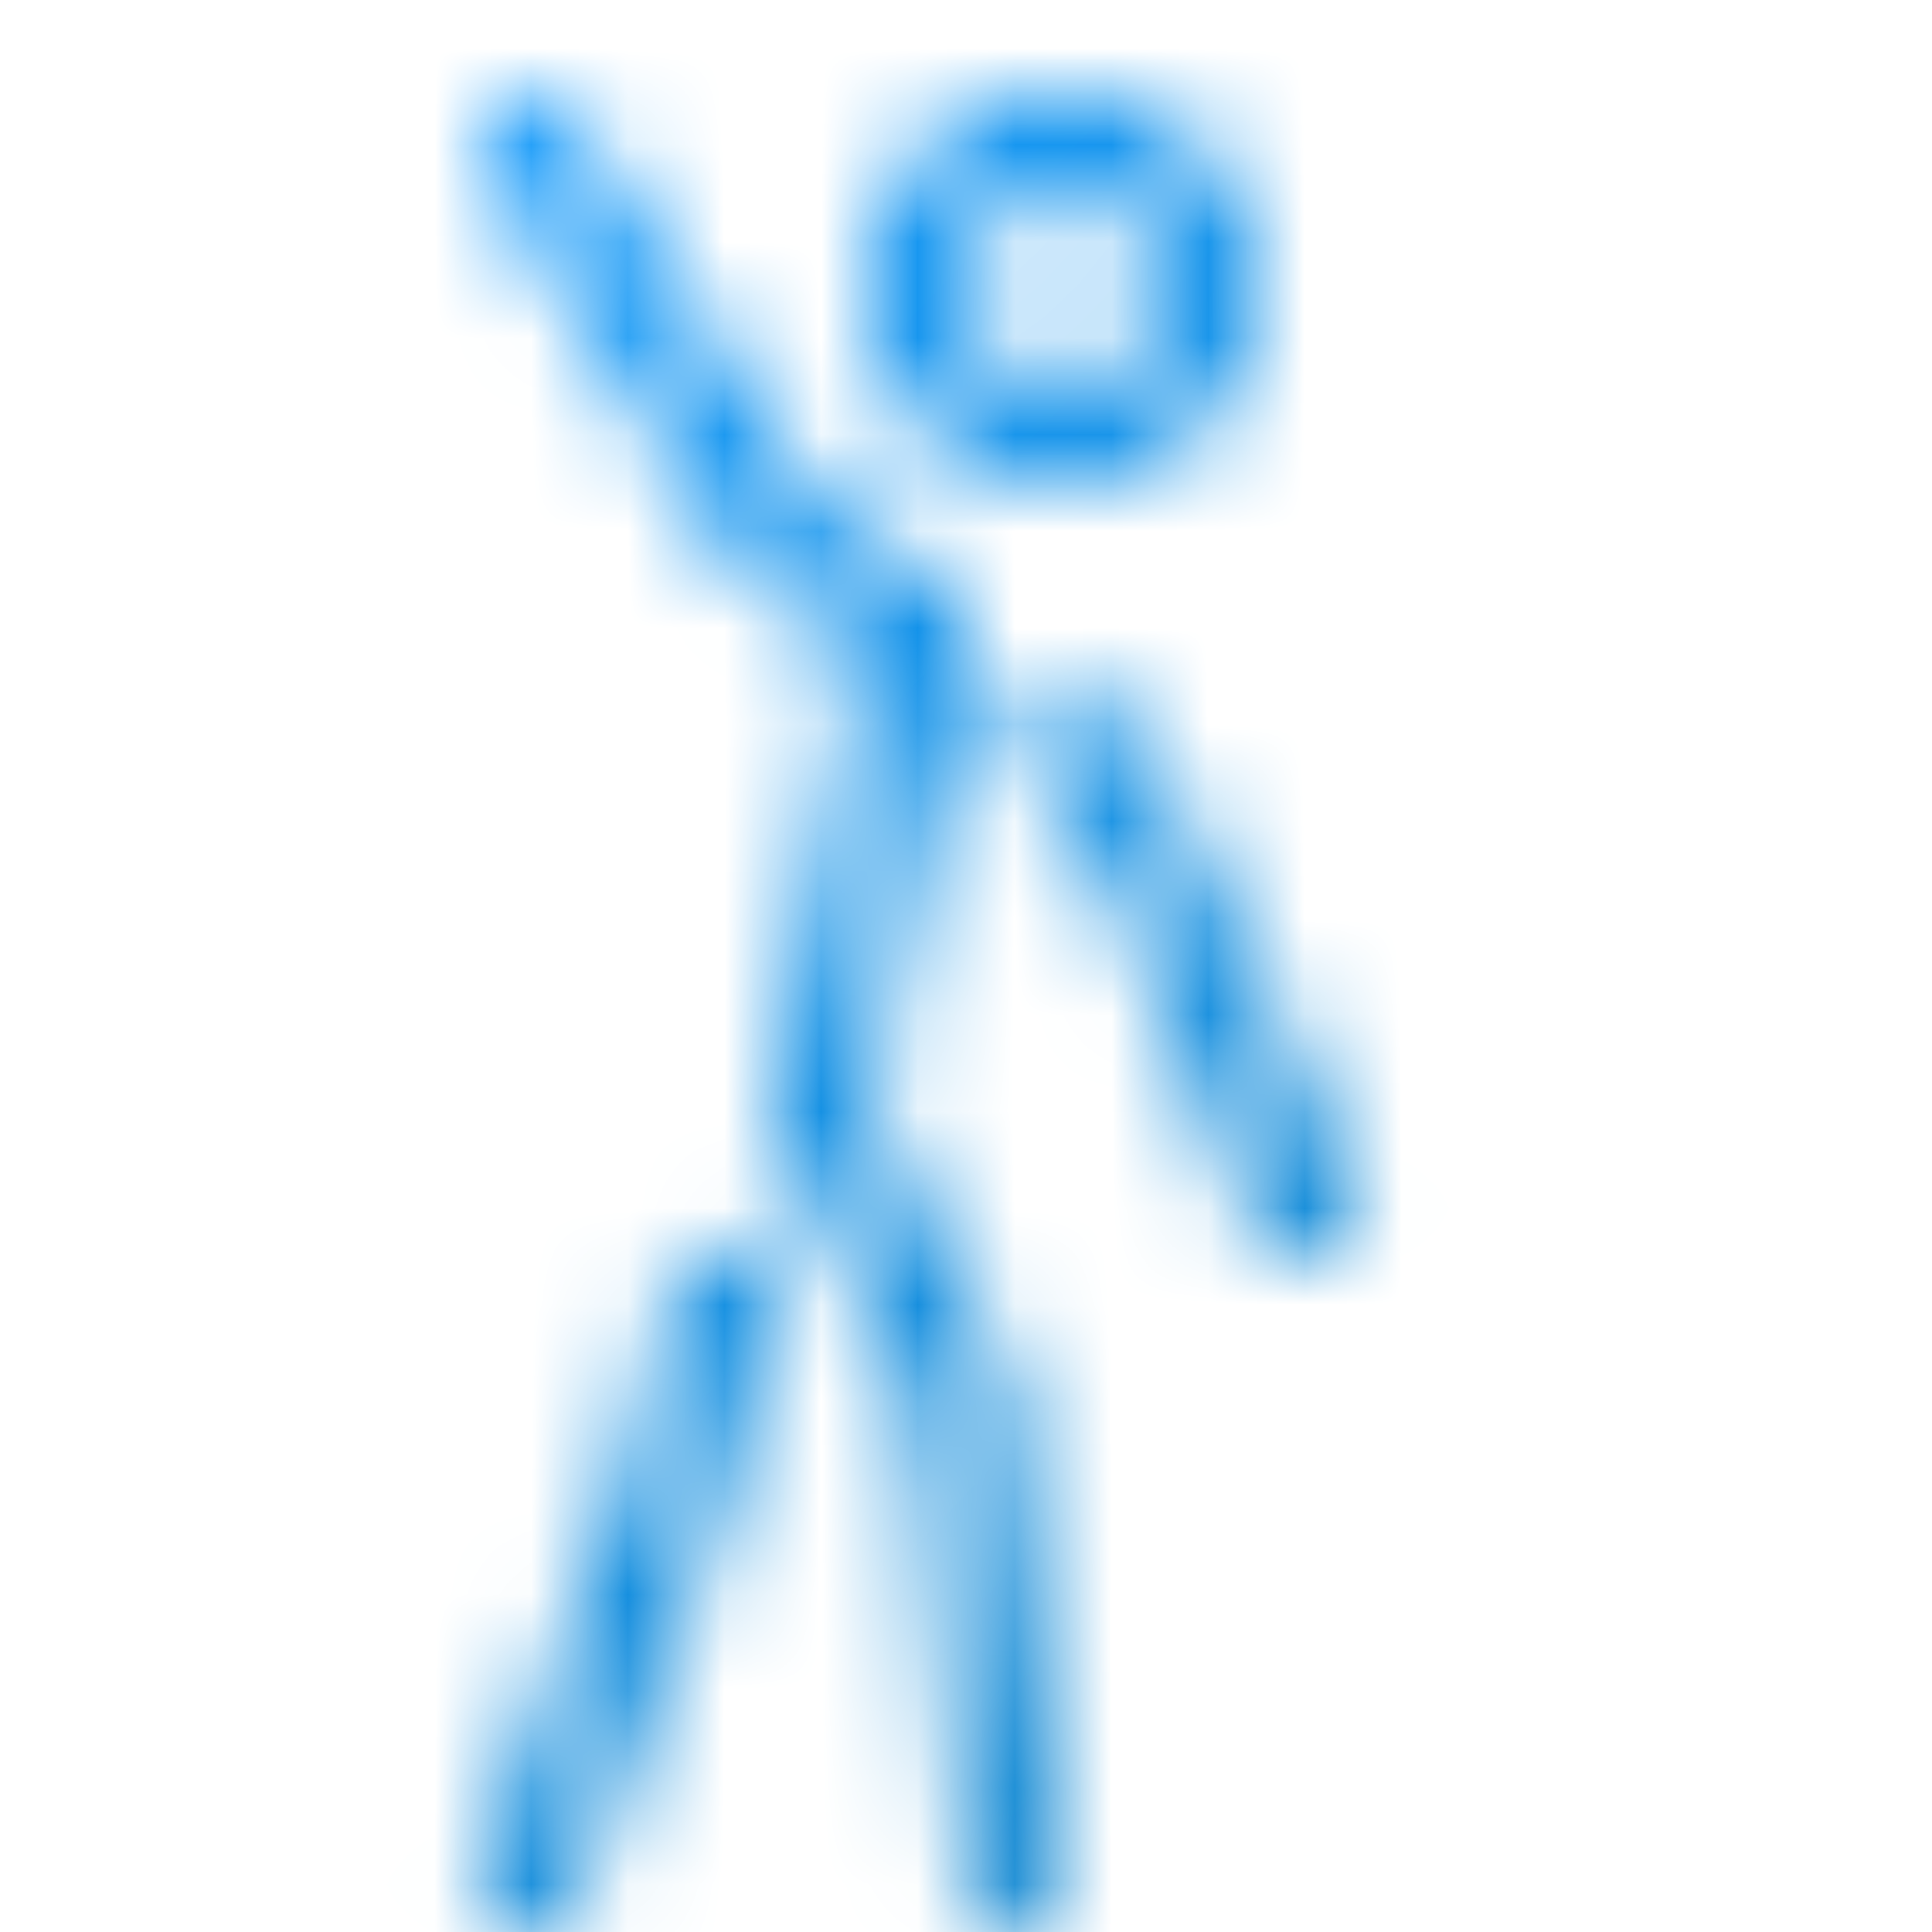 <svg id="48e53d66-9899-4585-95b9-eff184606dbb" data-name="Warstwa 1" xmlns="http://www.w3.org/2000/svg" xmlns:xlink="http://www.w3.org/1999/xlink" viewBox="0 0 20 20">
  <defs>
    <style>
      .a5344f19-99cf-465d-8c6e-e309f7d561da {
        filter: url(#e97dc3fc-e21d-4c61-925b-ae5d2c232707);
      }

      .\35 cf3c7af-9a69-407d-8edc-2b9d5cd0aa24 {
        mask: url(#86dc17a0-53c9-47fd-81c0-31ca3cc2fa34);
      }

      .bb041fdb-cb8c-479b-9e96-b1576b3821a7 {
        fill: url(#5eda905f-0f50-4f85-b47a-0713f0a492fe);
      }
    </style>
    <filter id="e97dc3fc-e21d-4c61-925b-ae5d2c232707" filterUnits="userSpaceOnUse" color-interpolation-filters="sRGB">
      <feColorMatrix values="-1 0 0 0 1 0 -1 0 0 1 0 0 -1 0 1 0 0 0 1 0"/>
    </filter>
    <mask id="86dc17a0-53c9-47fd-81c0-31ca3cc2fa34" x="0" y="0" width="20" height="20" maskUnits="userSpaceOnUse">
      <g class="a5344f19-99cf-465d-8c6e-e309f7d561da">
        <path d="M11,5a2,2,0,1,1,2-2A2,2,0,0,1,11,5Zm0-3a1,1,0,1,0,1,1A1,1,0,0,0,11,2Z"/>
        <path d="M10.5,20a0.5,0.5,0,0,1-.5-0.45L9.51,14.64,8.05,11.72a0.5,0.5,0,0,1,0-.32L8.94,6.73,7.72,5.92a0.5,0.5,0,0,1-.15-0.15l-2.5-4a0.5,0.5,0,1,1,.85-0.53L8.37,5.14,9.78,6.08A0.5,0.5,0,0,1,10,6.6L9,11.43l1.42,2.85a0.5,0.5,0,0,1,.05.17l0.5,5a0.5,0.5,0,0,1-.45.55h0Z"/>
        <path d="M5.5,20A0.5,0.5,0,0,1,5,19.32l1.49-4,0.49-2a0.5,0.5,0,1,1,1,.24l-0.5,2,0,0.05-1.5,4A0.5,0.5,0,0,1,5.5,20h0Z"/>
        <path d="M13.5,13A0.5,0.5,0,0,1,13,12.7L11.56,9.24l-1-1.46a0.5,0.5,0,0,1,.83-0.55l1,1.5,0,0.08L14,12.3a0.5,0.5,0,0,1-.26.66,0.49,0.49,0,0,1-.2,0h0Z"/>
      </g>
    </mask>
    <linearGradient id="5eda905f-0f50-4f85-b47a-0713f0a492fe" data-name="Gradient bez nazwy 7" x1="1.57" y1="1.95" x2="19.42" y2="19" gradientUnits="userSpaceOnUse">
      <stop offset="0" stop-color="#0495ff"/>
      <stop offset="1" stop-color="#0079bf"/>
    </linearGradient>
  </defs>
  <title>man-hand-gradient</title>
  <g class="5cf3c7af-9a69-407d-8edc-2b9d5cd0aa24">
    <rect class="bb041fdb-cb8c-479b-9e96-b1576b3821a7" width="20" height="20"/>
  </g>
</svg>
